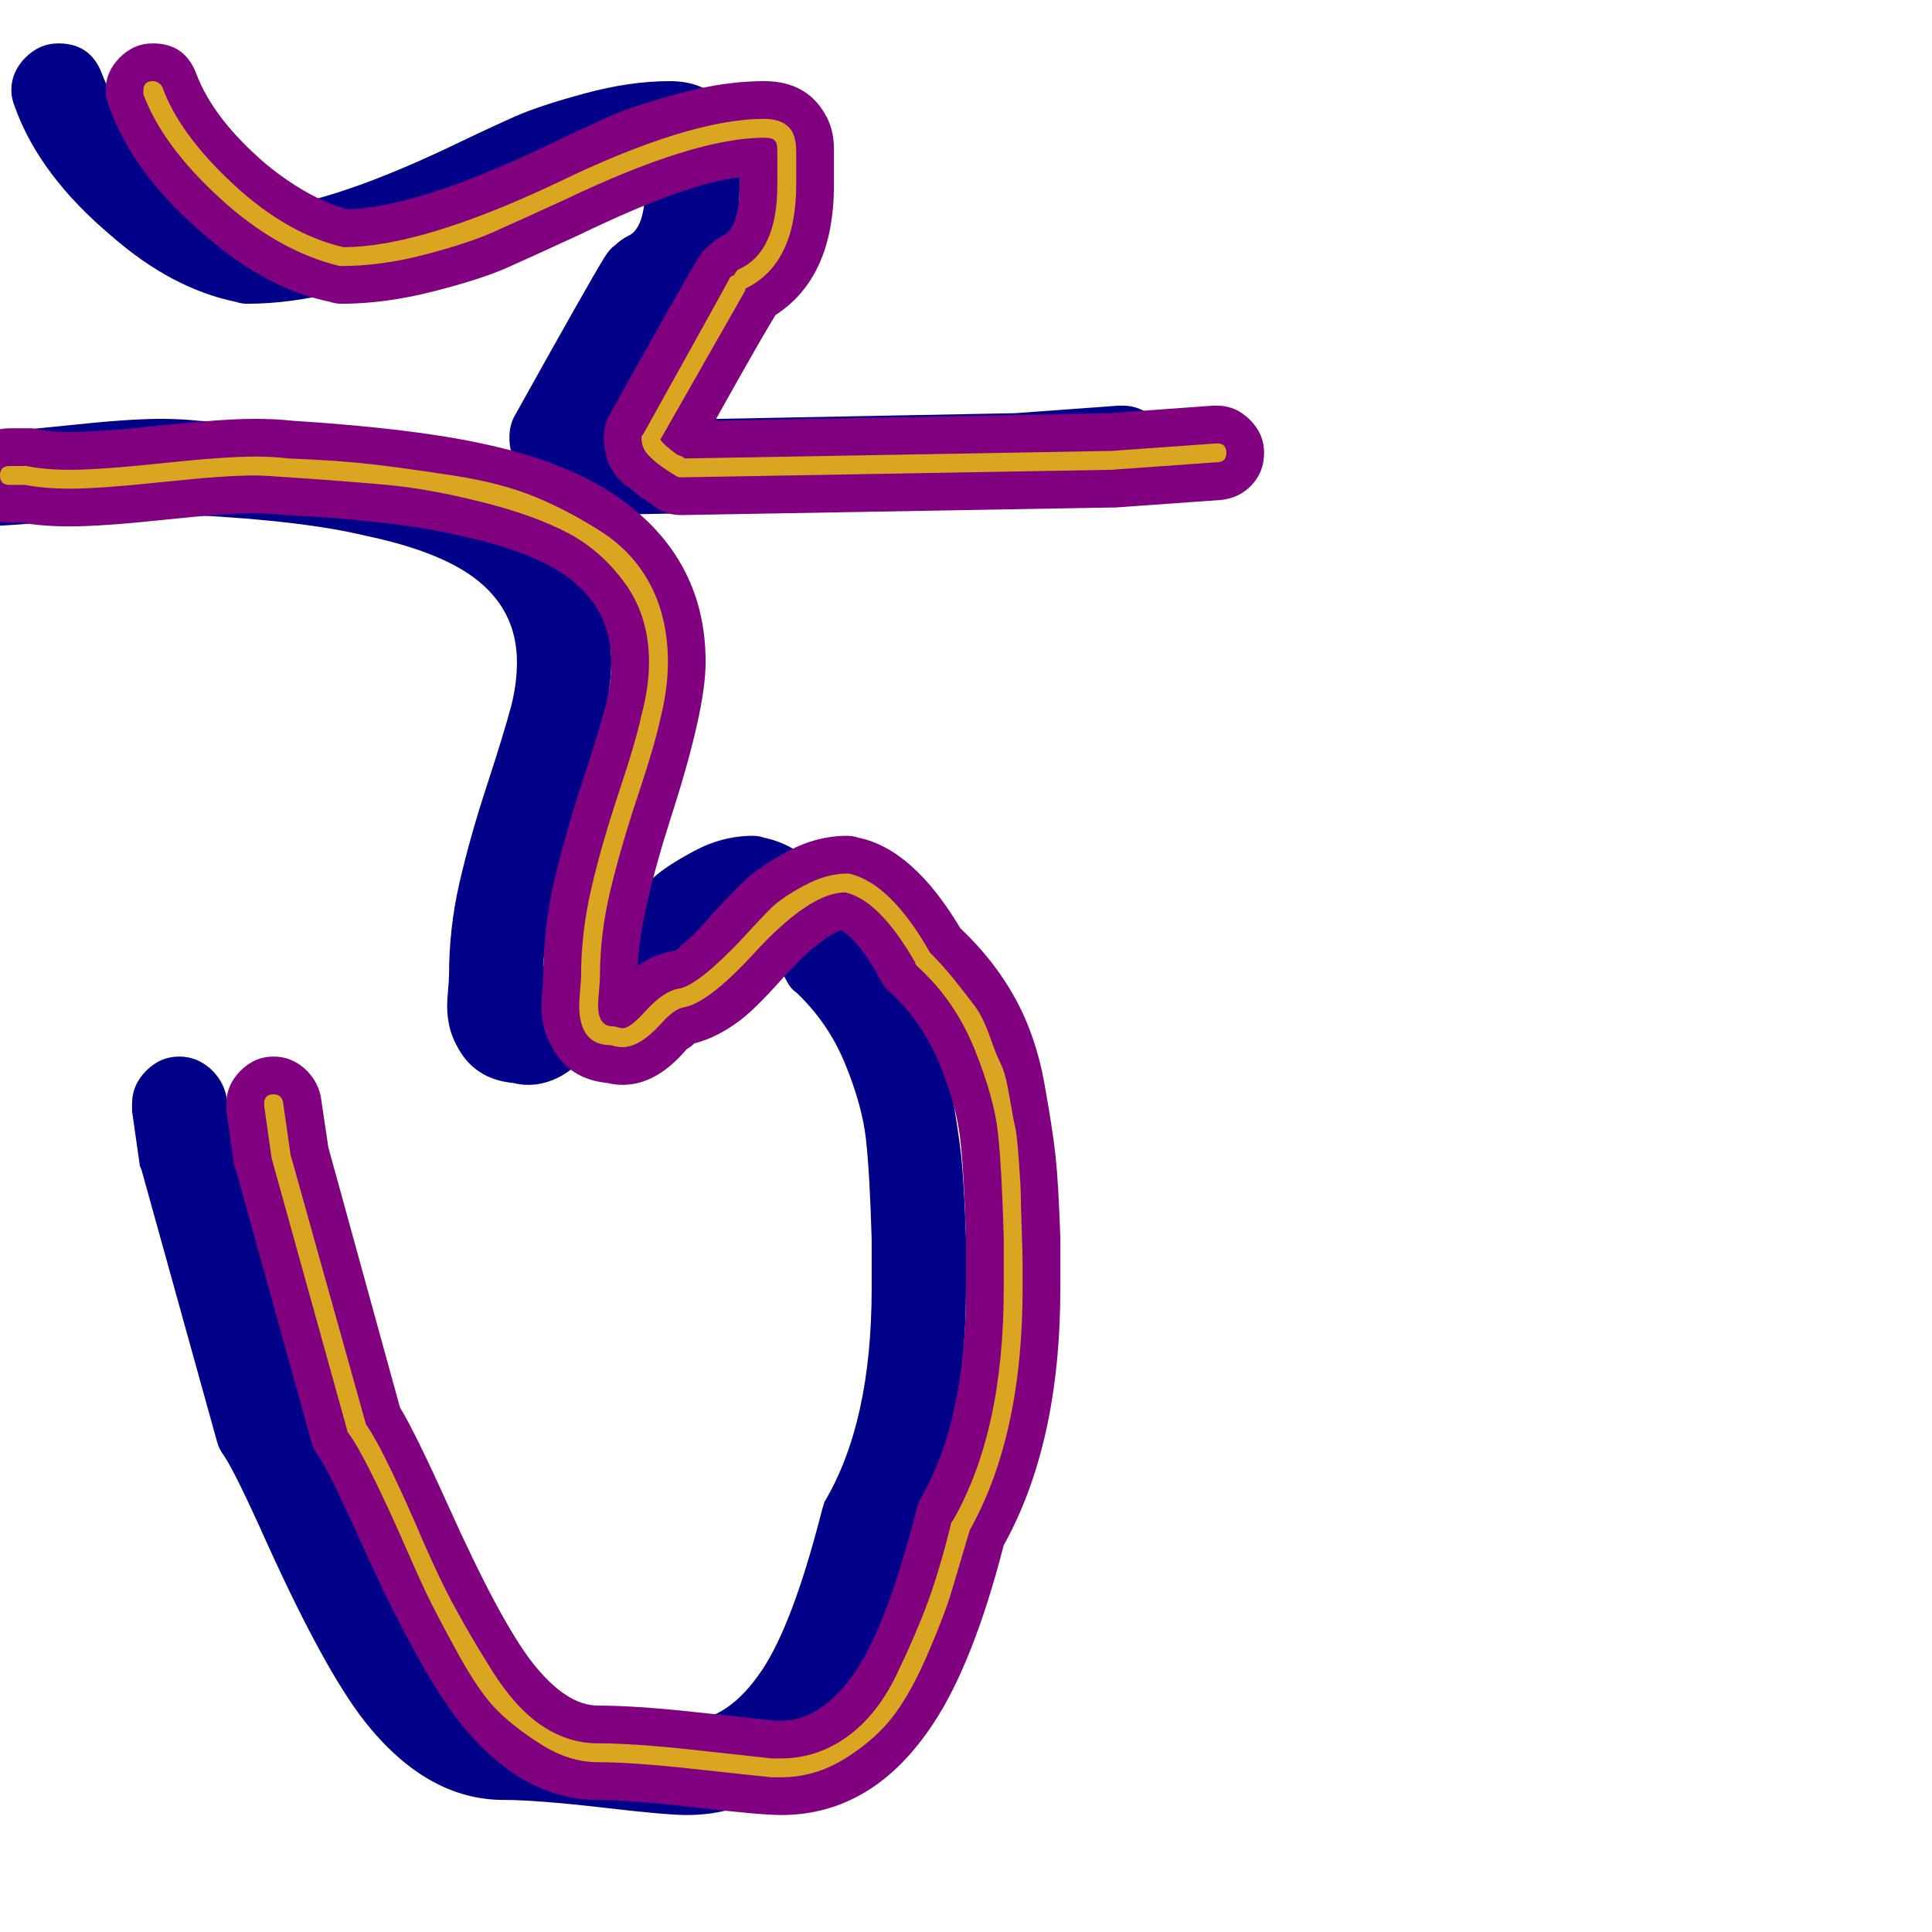 <svg xmlns="http://www.w3.org/2000/svg" viewBox="0 -1024 1024 1024">
	<path fill="#000088" d="M392 -944Q392 -942 392 -939.5Q392 -937 392 -937Q392 -931 392 -926Q392 -877 361 -857Q353 -844 329 -801L538 -805L593 -809Q594 -809 595 -809Q605 -809 612.5 -801.5Q620 -794 620 -784Q620 -774 613.5 -767Q607 -760 597 -759L541 -755Q540 -755 539 -755L311 -751Q302 -751 295 -757Q295 -757 292 -759Q289 -761 288.5 -761.5Q288 -762 285.5 -764Q283 -766 282 -766.5Q281 -767 279 -769Q277 -771 276 -772.5Q275 -774 273.5 -776.5Q272 -779 271.5 -781.5Q271 -784 270.5 -786.5Q270 -789 270 -792Q270 -799 273 -804Q312 -874 320 -887Q323 -892 326 -894Q329 -897 333 -899Q342 -903 342 -926Q342 -928 342 -930Q314 -927 258 -900Q232 -888 218.5 -882Q205 -876 179.5 -869.5Q154 -863 131 -863Q128 -863 125 -864Q91 -871 59 -899Q21 -931 8 -967Q6 -972 6 -976Q6 -986 13.5 -993.5Q21 -1001 31 -1001Q48 -1001 54 -985Q63 -961 91 -937Q113 -919 134 -913Q170 -914 236 -945Q261 -957 273.5 -962.5Q286 -968 310 -974.5Q334 -981 355 -981Q377 -981 387 -964Q392 -956 392 -945ZM-13 -795Q3 -795 35.5 -798.5Q68 -802 85 -802Q96 -802 105 -801Q168 -797 205 -789Q253 -779 281 -758Q324 -726 324 -673Q324 -648 306 -592Q289 -539 288 -512Q296 -518 307 -520Q309 -520 312 -524Q317 -527 327 -539Q339 -552 346 -558.5Q353 -565 368 -573Q383 -581 399 -581Q402 -581 405 -580Q434 -574 459 -532Q477 -515 488 -495Q499 -475 503.5 -450Q508 -425 509.5 -411Q511 -397 512 -368Q512 -348 512 -341Q512 -259 482 -205Q466 -143 445 -111Q413 -62 364 -62Q353 -62 319 -66Q284 -70 267 -70Q226 -70 193 -112Q172 -139 142 -205Q125 -243 119 -252Q116 -256 115 -260L75 -404Q74 -406 74 -407L70 -435Q70 -437 70 -439Q70 -449 77.5 -456.5Q85 -464 95 -464Q104 -464 111 -458Q118 -452 120 -443L124 -416L162 -278Q170 -265 188 -225Q215 -165 232 -143Q250 -120 267 -120Q287 -120 319 -116.5Q351 -113 361 -112Q362 -112 364 -112Q386 -112 404 -139Q420 -163 435 -221Q436 -225 437 -228Q462 -270 462 -341Q462 -347 462 -367Q461 -402 459 -420Q457 -438 448 -460Q439 -482 422 -498Q419 -500 417 -504Q409 -519 402 -526Q399 -529 396 -531Q390 -529 383 -523Q376 -518 363 -503.5Q350 -489 342 -483Q330 -474 318 -471Q316 -469 314 -468Q298 -449 280 -449Q276 -449 272 -450Q251 -452 242 -470Q237 -479 237 -491Q237 -494 237.5 -499.5Q238 -505 238 -507Q238 -532 243.5 -556Q249 -580 258 -607.5Q267 -635 271 -650Q274 -662 274 -673Q274 -701 251 -718Q232 -732 194 -740Q161 -748 102 -751Q89 -752 85 -752Q70 -752 37 -748.5Q4 -745 -13 -745Q-27 -745 -39 -747H-45Q-55 -747 -62.5 -754.5Q-70 -762 -70 -772Q-70 -782 -62.5 -789.5Q-55 -797 -45 -797H-37Q-35 -797 -33 -797Q-24 -795 -13 -795Z"/>
	<path fill="#800080" d="M442 -944Q442 -942 442 -939.5Q442 -937 442 -937Q442 -931 442 -926Q442 -877 411 -857Q403 -844 379 -801L588 -805L643 -809Q644 -809 645 -809Q655 -809 662.5 -801.5Q670 -794 670 -784Q670 -774 663.5 -767Q657 -760 647 -759L591 -755Q590 -755 589 -755L361 -751Q352 -751 345 -757Q345 -757 342 -759Q339 -761 338.5 -761.5Q338 -762 335.5 -764Q333 -766 332 -766.5Q331 -767 329 -769Q327 -771 326 -772.5Q325 -774 323.5 -776.5Q322 -779 321.5 -781.5Q321 -784 320.5 -786.5Q320 -789 320 -792Q320 -799 323 -804Q362 -874 370 -887Q373 -892 376 -894Q379 -897 383 -899Q392 -903 392 -926Q392 -928 392 -930Q364 -927 308 -900Q282 -888 268.5 -882Q255 -876 229.5 -869.5Q204 -863 181 -863Q178 -863 175 -864Q141 -871 109 -899Q71 -931 58 -967Q56 -972 56 -976Q56 -986 63.5 -993.5Q71 -1001 81 -1001Q98 -1001 104 -985Q113 -961 141 -937Q163 -919 184 -913Q220 -914 286 -945Q311 -957 323.5 -962.5Q336 -968 360 -974.5Q384 -981 405 -981Q427 -981 437 -964Q442 -956 442 -945ZM37 -795Q53 -795 85.5 -798.5Q118 -802 135 -802Q146 -802 155 -801Q218 -797 255 -789Q303 -779 331 -758Q374 -726 374 -673Q374 -648 356 -592Q339 -539 338 -512Q346 -518 357 -520Q359 -520 362 -524Q367 -527 377 -539Q389 -552 396 -558.5Q403 -565 418 -573Q433 -581 449 -581Q452 -581 455 -580Q484 -574 509 -532Q527 -515 538 -495Q549 -475 553.5 -450Q558 -425 559.5 -411Q561 -397 562 -368Q562 -348 562 -341Q562 -259 532 -205Q516 -143 495 -111Q463 -62 414 -62Q403 -62 369 -66Q334 -70 317 -70Q276 -70 243 -112Q222 -139 192 -205Q175 -243 169 -252Q166 -256 165 -260L125 -404Q124 -406 124 -407L120 -435Q120 -437 120 -439Q120 -449 127.5 -456.5Q135 -464 145 -464Q154 -464 161 -458Q168 -452 170 -443L174 -416L212 -278Q220 -265 238 -225Q265 -165 282 -143Q300 -120 317 -120Q337 -120 369 -116.5Q401 -113 411 -112Q412 -112 414 -112Q436 -112 454 -139Q470 -163 485 -221Q486 -225 487 -228Q512 -270 512 -341Q512 -347 512 -367Q511 -402 509 -420Q507 -438 498 -460Q489 -482 472 -498Q469 -500 467 -504Q459 -519 452 -526Q449 -529 446 -531Q440 -529 433 -523Q426 -518 413 -503.5Q400 -489 392 -483Q380 -474 368 -471Q366 -469 364 -468Q348 -449 330 -449Q326 -449 322 -450Q301 -452 292 -470Q287 -479 287 -491Q287 -494 287.5 -499.5Q288 -505 288 -507Q288 -532 293.5 -556Q299 -580 308 -607.5Q317 -635 321 -650Q324 -662 324 -673Q324 -701 301 -718Q282 -732 244 -740Q211 -748 152 -751Q139 -752 135 -752Q120 -752 87 -748.5Q54 -745 37 -745Q23 -745 11 -747H5Q-5 -747 -12.5 -754.5Q-20 -762 -20 -772Q-20 -782 -12.5 -789.5Q-5 -797 5 -797H13Q15 -797 17 -797Q26 -795 37 -795Z"/>
	<path fill="#daa520" d="M412 -936Q412 -937 412 -939.5Q412 -942 412 -944Q412 -948 411 -949Q410 -951 405 -951Q368 -951 299 -918Q275 -907 261.5 -901Q248 -895 225 -889Q202 -883 181 -883Q180 -883 180 -883Q147 -891 116.5 -919Q86 -947 76 -974Q76 -975 76 -976Q76 -981 81 -981Q84 -981 86 -978Q95 -953 123.5 -926.5Q152 -900 182 -893Q223 -893 295 -927Q365 -961 405 -961Q416 -961 420 -954Q422 -950 422 -944Q422 -942 422 -939.5Q422 -937 422 -936Q422 -931 422 -926Q422 -884 395 -871V-870Q387 -856 350 -791Q352 -788 359 -783Q362 -782 363 -781L589 -785L645 -789Q650 -789 650 -784Q650 -779 645 -779L589 -775Q361 -771 361 -771Q359 -771 358 -772Q356 -773 351 -776.5Q346 -780 343 -783.5Q340 -787 340 -792Q340 -793 341 -794Q380 -864 387 -877Q388 -878 389 -878Q390 -880 391 -881Q412 -890 412 -926Q412 -928 412 -931Q412 -934 412 -936ZM37 -775Q53 -775 86 -778.5Q119 -782 135 -782Q145 -782 153 -781Q179 -780 196.5 -778Q214 -776 240 -772Q266 -768 284 -760.5Q302 -753 319 -742Q336 -731 345 -713.5Q354 -696 354 -673Q354 -659 350 -643Q347 -629 338 -602Q329 -575 323.5 -552Q318 -529 318 -507Q318 -504 317.5 -499Q317 -494 317 -491Q317 -480 325 -480Q326 -480 327.5 -479.5Q329 -479 330 -479Q334 -479 342 -488Q352 -499 360 -500Q370 -502 392 -525Q403 -537 408.5 -542.5Q414 -548 426 -554.5Q438 -561 449 -561Q450 -561 450 -561Q472 -556 493 -519Q500 -512 506 -504.5Q512 -497 516.5 -491Q521 -485 524.5 -475Q528 -465 530.5 -460Q533 -455 535 -443Q537 -431 538 -427Q539 -423 540 -409Q541 -395 541 -392Q541 -389 541.5 -373.5Q542 -358 542 -355Q542 -348 542 -341Q542 -263 514 -213Q508 -193 504.5 -181Q501 -169 492 -148Q483 -127 473.5 -114.5Q464 -102 448 -92Q432 -82 414 -82Q411 -82 409 -82Q399 -83 367 -86.5Q335 -90 317 -90Q302 -90 287.5 -99Q273 -108 263.5 -117.5Q254 -127 242.5 -148Q231 -169 226 -179.5Q221 -190 211 -213Q193 -253 185 -264Q184 -265 184 -266L144 -410L140 -438Q140 -439 140 -439Q140 -444 145 -444Q149 -444 150 -440L154 -412L194 -269Q202 -258 220 -217Q231 -191 239.5 -175Q248 -159 260.5 -139Q273 -119 287 -109.5Q301 -100 317 -100Q336 -100 368 -96.5Q400 -93 409 -92Q412 -92 414 -92Q433 -92 449 -103.5Q465 -115 475.5 -137Q486 -159 492 -175.5Q498 -192 504 -216Q504 -217 505 -218Q532 -265 532 -341Q532 -347 532 -368Q531 -404 529 -423Q527 -442 516.5 -468Q506 -494 486 -512Q485 -513 485 -514Q466 -547 448 -551Q429 -551 399 -518Q375 -492 362 -490Q357 -489 350 -481Q339 -469 330 -469Q327 -469 324 -470Q307 -470 307 -491Q307 -494 307.5 -499.5Q308 -505 308 -507Q308 -530 313.5 -553.5Q319 -577 328 -604Q337 -631 340 -645Q344 -660 344 -673Q344 -697 331.5 -714.5Q319 -732 301 -741.5Q283 -751 255 -758Q227 -765 205 -767Q183 -769 153 -771Q140 -772 135 -772Q119 -772 86 -768.5Q53 -765 37 -765Q24 -765 13 -767H5Q0 -767 0 -772Q0 -777 5 -777H13Q13 -777 14 -777Q24 -775 37 -775Z"/>
</svg>